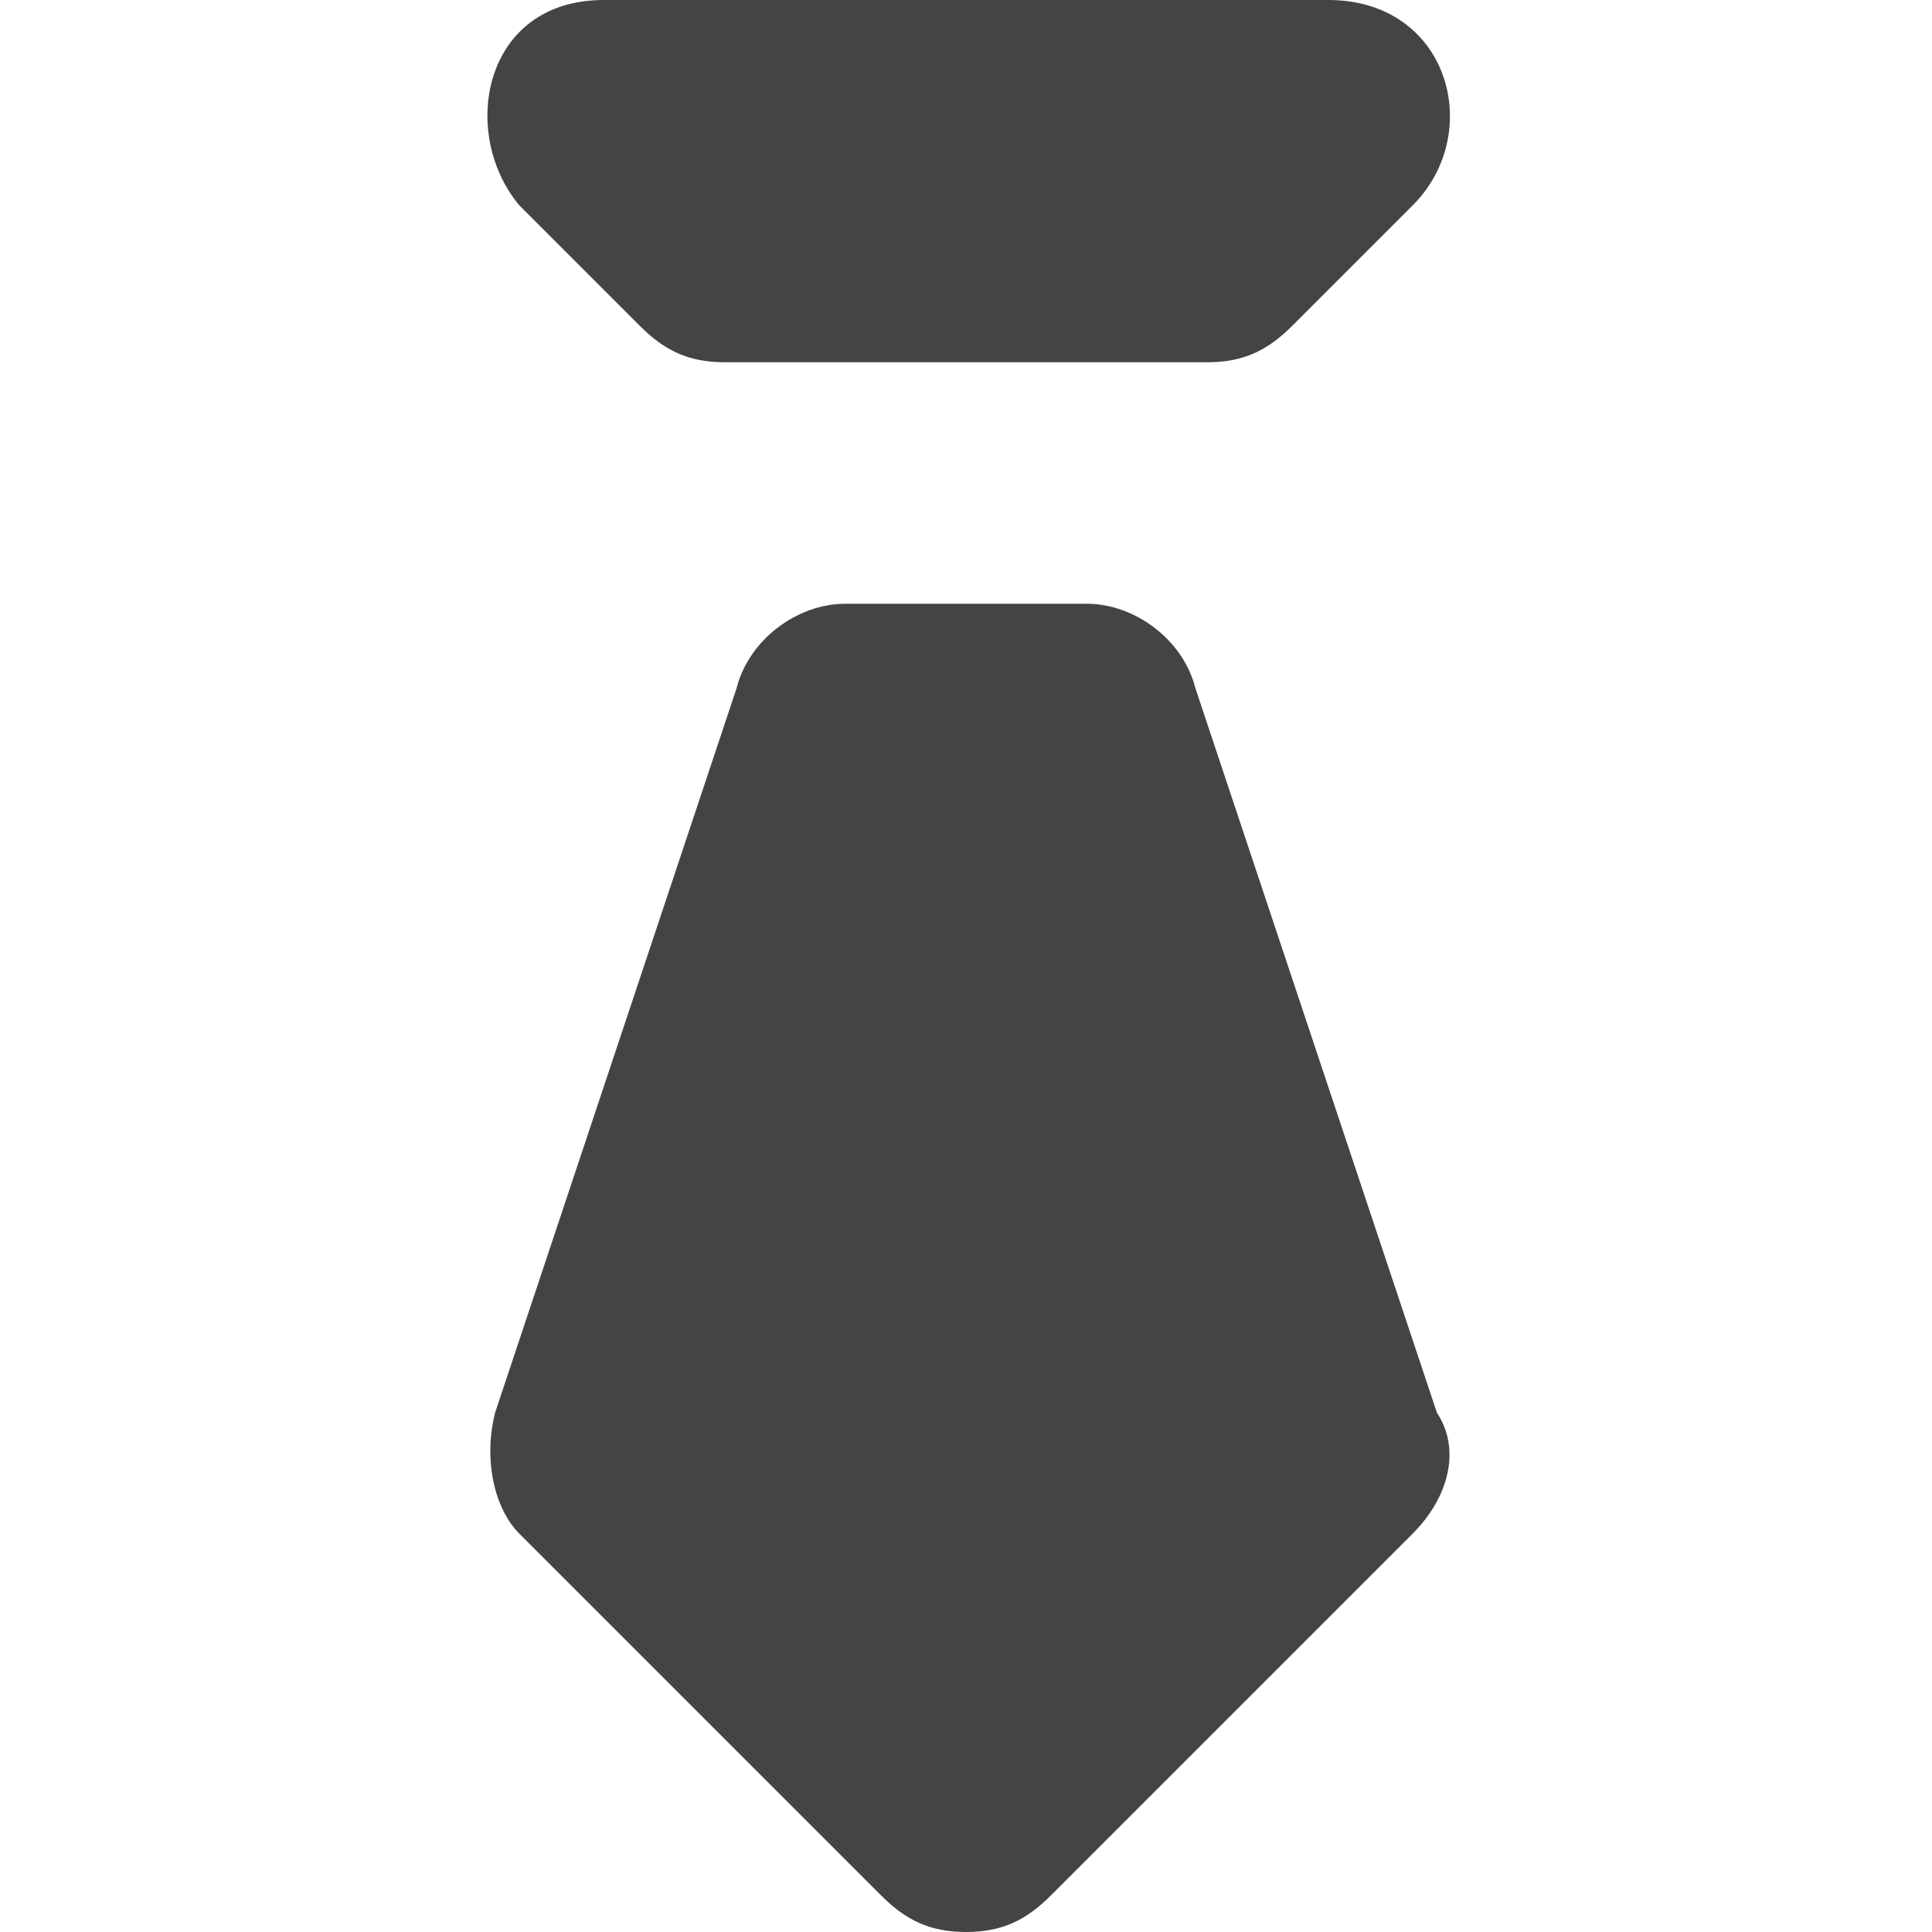 <?xml version="1.0" encoding="utf-8"?>
<!-- Generator: Adobe Illustrator 19.1.0, SVG Export Plug-In . SVG Version: 6.00 Build 0)  -->
<!DOCTYPE svg PUBLIC "-//W3C//DTD SVG 1.1//EN" "http://www.w3.org/Graphics/SVG/1.1/DTD/svg11.dtd">
<svg version="1.1" id="Layer_1" xmlns="http://www.w3.org/2000/svg" xmlns:xlink="http://www.w3.org/1999/xlink" x="0px" y="0px"
	 width="16px" height="16px" viewBox="0 0 16 16" enable-background="new 0 0 16 16" xml:space="preserve">
<path fill="#444444" d="M11.9,11.7l-2-6C9.8,5.3,9.4,5,9,5H7C6.6,5,6.2,5.3,6.1,5.7l-2,6c-0.1,0.4,0,0.8,0.2,1l3,3
	C7.5,15.9,7.7,16,8,16s0.5-0.1,0.7-0.3l3-3C12,12.4,12.1,12,11.9,11.7z"/>
<path data-color="color-2" fill="#444444" d="M5.3,2.7C5.5,2.9,5.7,3,6,3h4c0.3,0,0.5-0.1,0.7-0.3l1-1C12.3,1.1,12,0,11,0H5
	C4,0,3.8,1.1,4.3,1.7L5.3,2.7z"/>
</svg>
